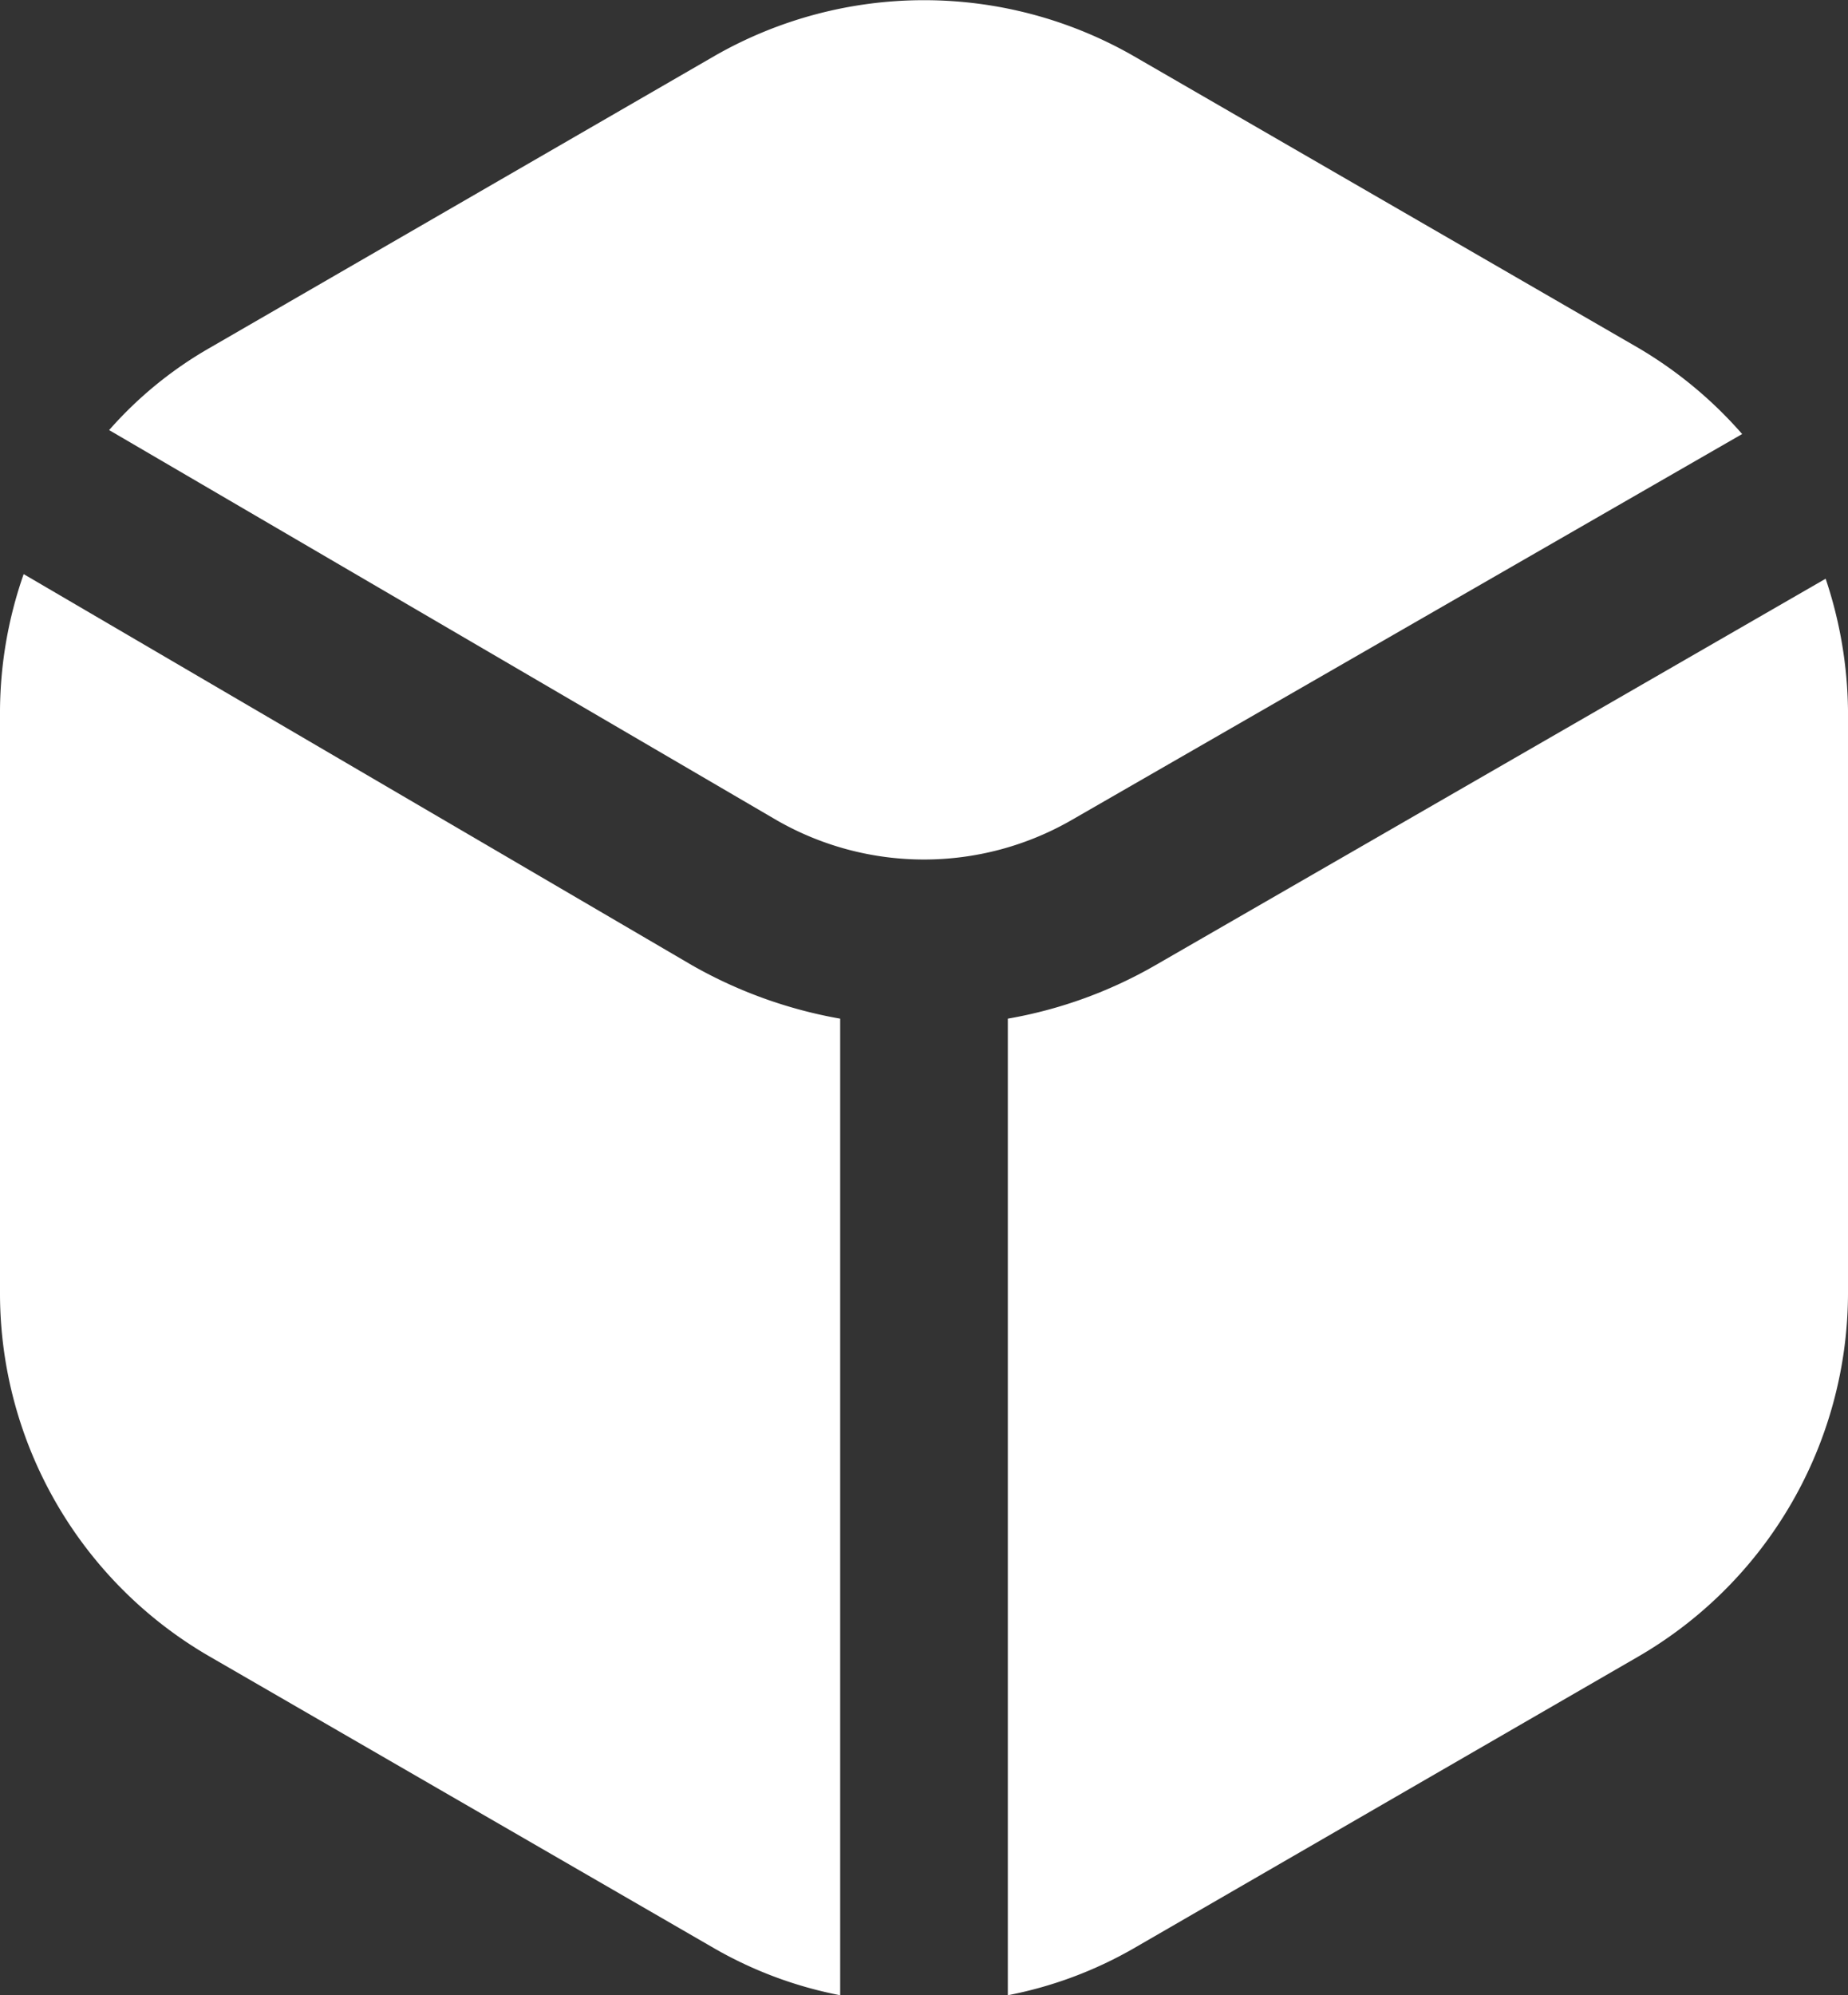 <svg xmlns="http://www.w3.org/2000/svg" viewBox="0 0 28.11 30.34"><rect x="0" y="0" width="28.11" height="30.34" fill="#333333" stroke="none"/><defs><style>.cls-1{fill:#fff;}</style></defs><g id="Capa_2" data-name="Capa 2"><g id="Layer_1" data-name="Layer 1"><path class="cls-1" d="M17.57,14.68a6.84,6.84,0,0,1-2.24.81V30.34a6.2,6.2,0,0,0,1.91-.71l7.68-4.44a6.4,6.4,0,0,0,3.19-5.51V10.8a6.51,6.51,0,0,0-.34-2Z"/><path class="cls-1" d="M11.81,12.47a4.5,4.5,0,0,0,4.49,0L26.5,6.6a6.42,6.42,0,0,0-1.58-1.31L17.24.85a6.41,6.41,0,0,0-6.37,0L3.19,5.29A6,6,0,0,0,1.66,6.54Z"/><path class="cls-1" d="M12.78,15.49a7,7,0,0,1-2.25-.81L.36,8.73A6.39,6.39,0,0,0,0,10.8v8.88a6.38,6.38,0,0,0,3.19,5.51l7.68,4.44a6.2,6.2,0,0,0,1.91.71Z"/></g></g></svg>